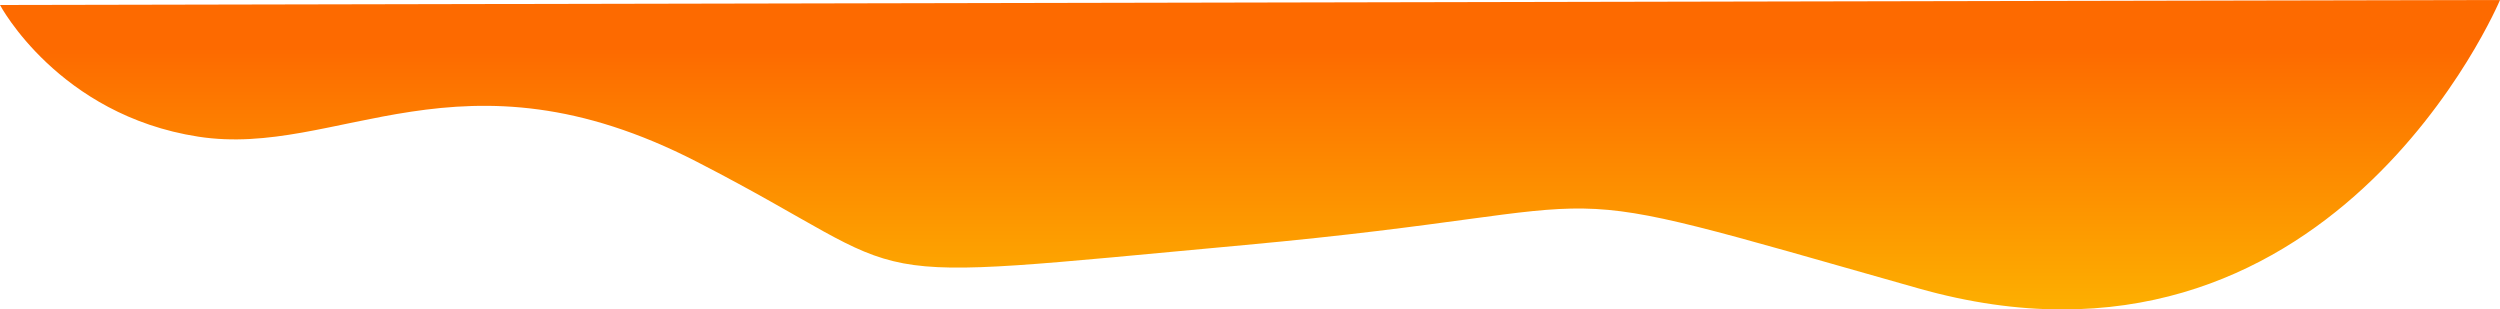 <svg xmlns="http://www.w3.org/2000/svg" viewBox="0 0 4545.467 562.628">
  <defs>
    <linearGradient id="a" x1=".5" x2=".5" y1=".119" y2=".948" gradientUnits="objectBoundingBox">
      <stop offset="0" stop-color="#fd6a00"/>
      <stop offset="1" stop-color="#fdc300"/>
    </linearGradient>
  </defs>
  <path fill="url(#a)" d="M10512.121 9278.787c-757.575 69.7-566.679 69.7-996.97-151.515s-651.5-6.061-906.06-45.455-360.607-239.394-360.607-239.394l4545.467-9.1s-309.127 736.363-1057.588 524.254-466.663-148.486-1224.242-78.79z" transform="translate(-8248.484 -8833.321)"/>
</svg>